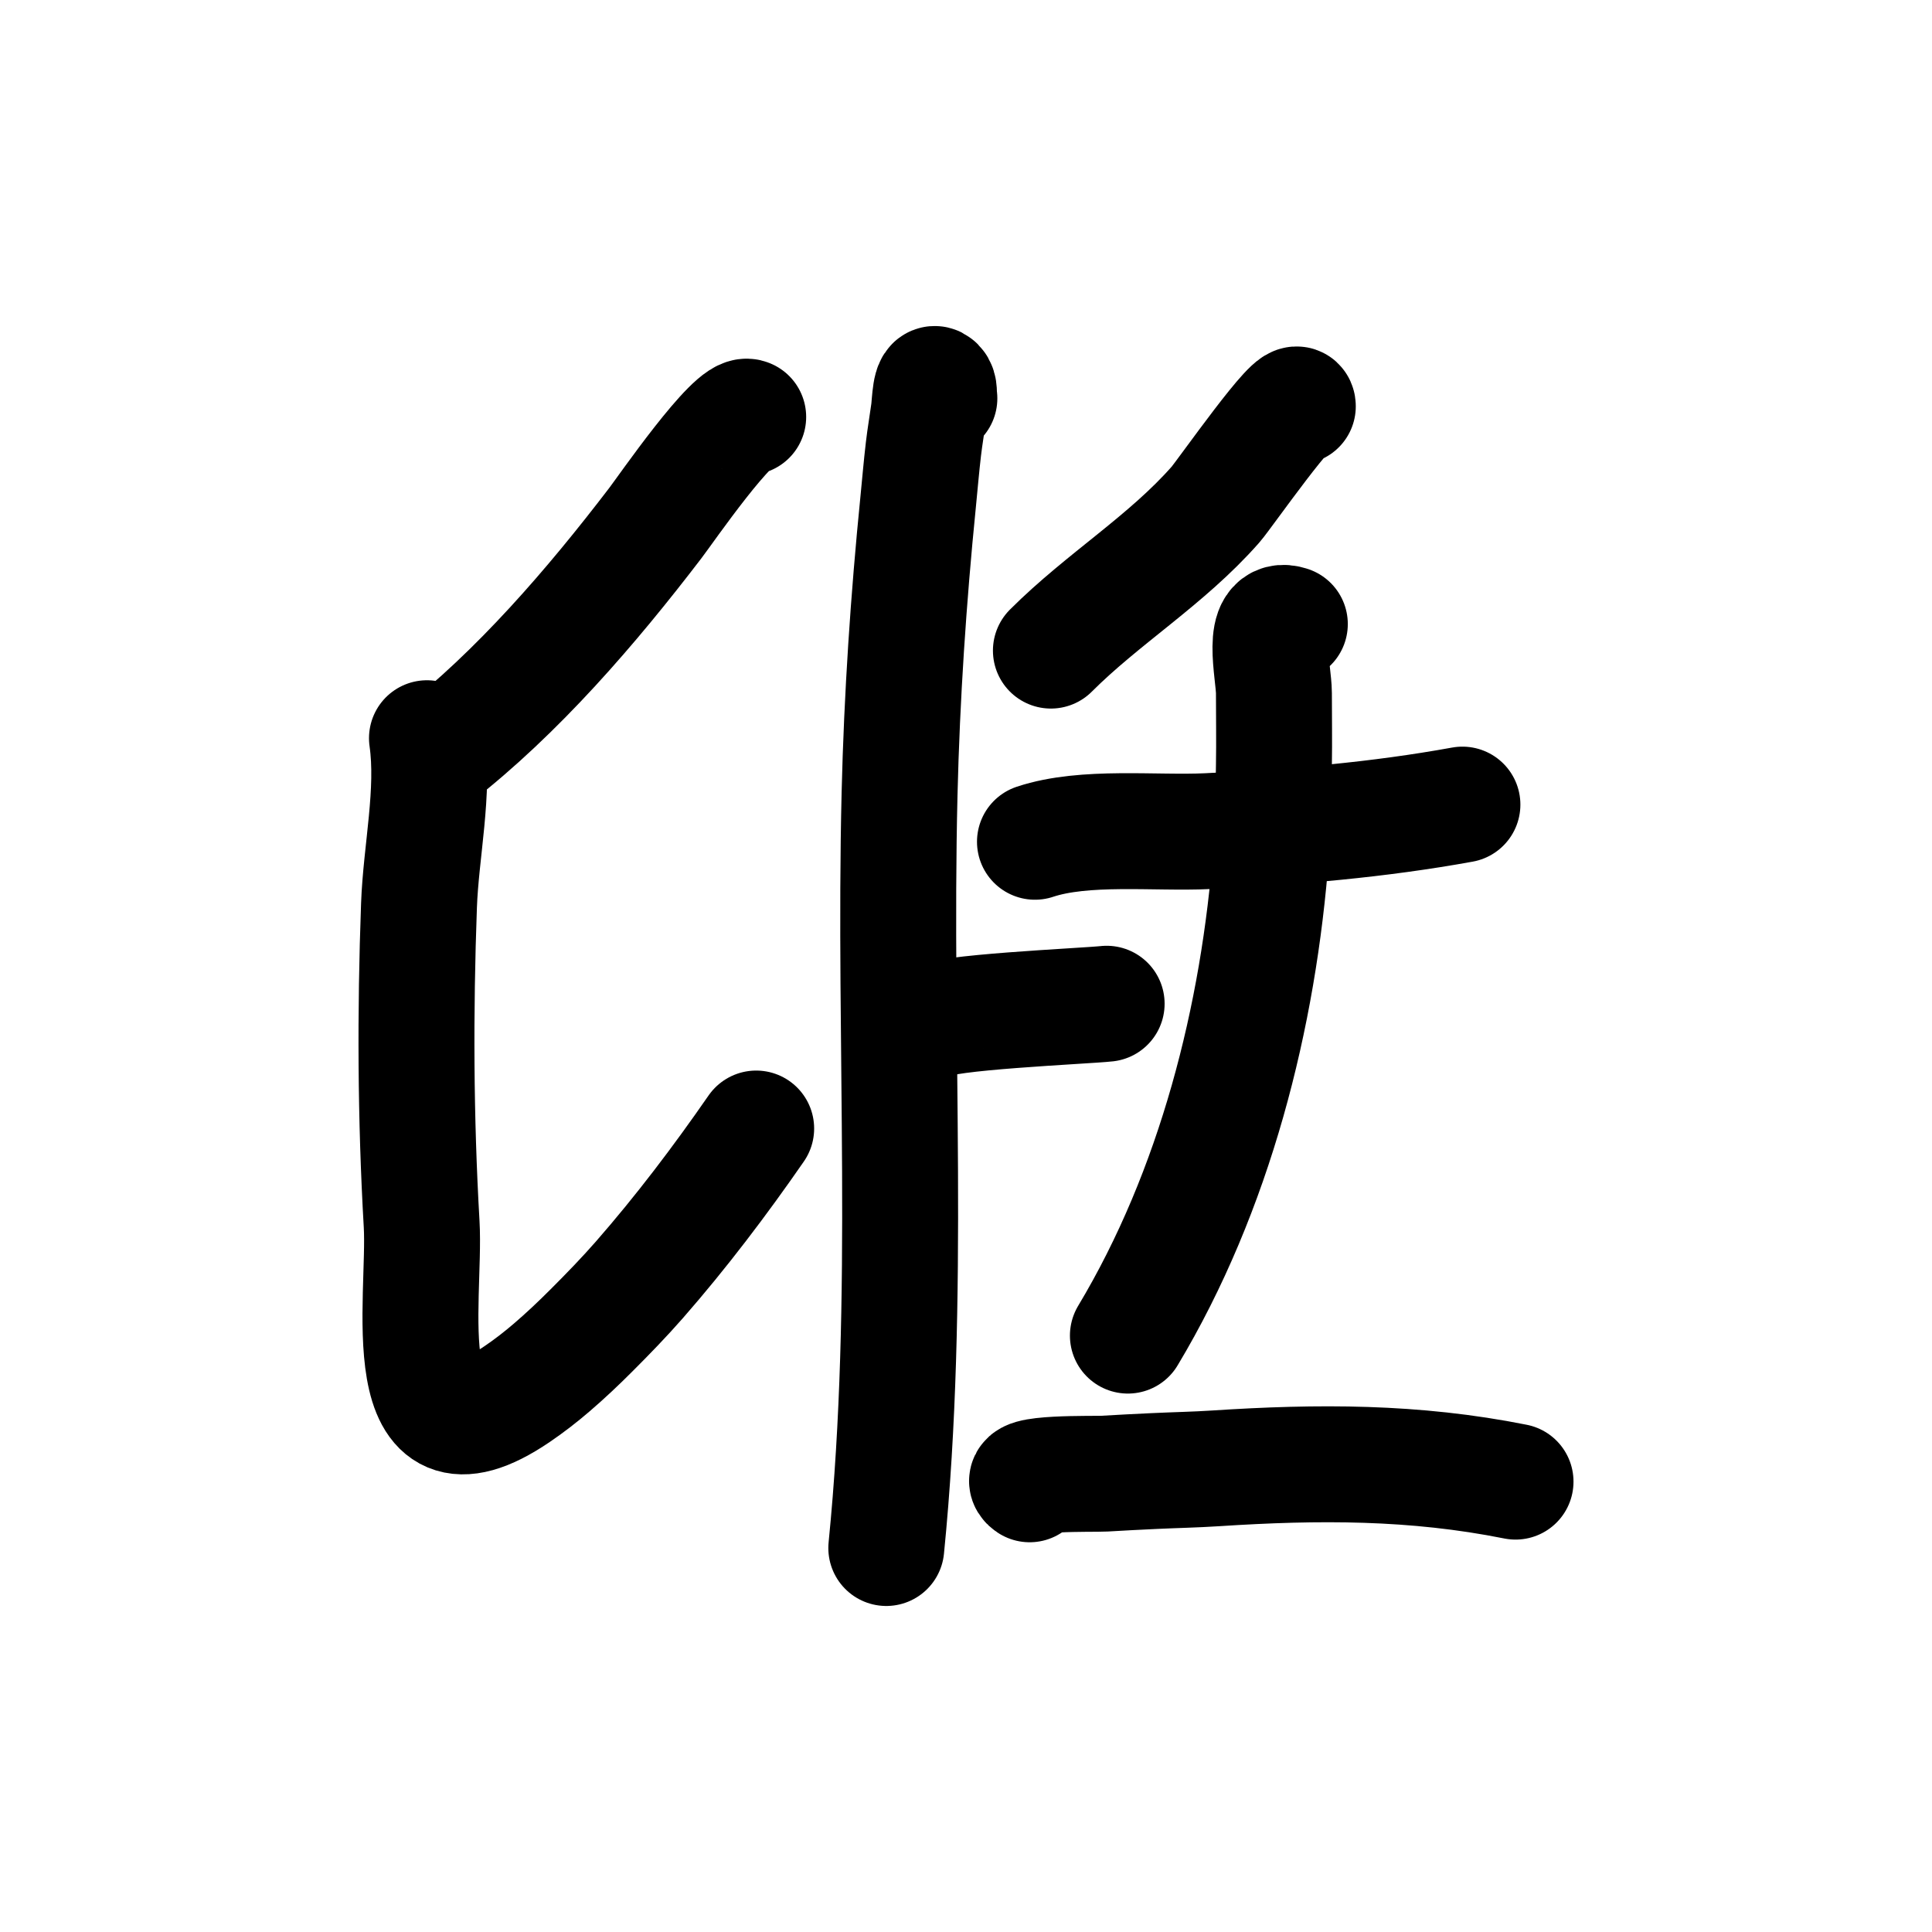 <?xml version="1.0" encoding="UTF-8" standalone="no"?>
<!DOCTYPE svg PUBLIC "-//W3C//DTD SVG 1.1//EN" "http://www.w3.org/Graphics/SVG/1.1/DTD/svg11.dtd">
<svg height="100%" stroke-miterlimit="10" style="fill-rule:nonzero;clip-rule:evenodd;stroke-linecap:round;stroke-linejoin:round;" version="1.1" viewBox="0 0 100 100" width="100%" xml:space="preserve" xmlns="http://www.w3.org/2000/svg" xmlns:vectornator="http://vectornator.io" xmlns:xlink="http://www.w3.org/1999/xlink">
<defs/>
<clipPath id="ArtboardFrame">
<rect height="100" width="100" x="0" y="0"/>
</clipPath>
<g clip-path="url(#ArtboardFrame)" id="Layer-1" vectornator:layerName="Layer 1">
<path d="M-66.516 14.311" fill="none" opacity="1" stroke="#000000" stroke-linecap="butt" stroke-linejoin="round" stroke-width="6" vectornator:layerName="Curve 1"/>
<path d="M38.727 21.582C38.01 21.223 34.443 26.392 33.917 27.079C30.63 31.377 26.802 35.835 22.511 39.172" fill="none" opacity="1" stroke="#000000" stroke-linecap="round" stroke-linejoin="round" stroke-width="6" vectornator:layerName="Curve 2"/>
<path d="M22.099 38.21C22.494 40.973 21.788 44.066 21.687 46.868C21.486 52.383 21.506 57.852 21.824 63.359C22.047 67.218 20.278 76.57 26.771 72.154C27.393 71.732 27.988 71.269 28.558 70.78C29.272 70.168 29.955 69.521 30.619 68.856C31.467 68.008 32.303 67.147 33.093 66.245C35.259 63.77 37.269 61.114 39.14 58.412" fill="none" opacity="1" stroke="#000000" stroke-linecap="round" stroke-linejoin="round" stroke-width="6" vectornator:layerName="Curve 3"/>
<path d="M48.622 20.62C48.576 20.391 48.65 20.098 48.485 19.933C48.147 19.594 48.137 20.833 48.072 21.307C47.985 21.949 47.873 22.587 47.798 23.231C47.69 24.145 47.614 25.063 47.523 25.979C47.021 30.998 46.682 36.052 46.561 41.096C46.247 54.116 47.172 67.139 45.874 80.125" fill="none" opacity="1" stroke="#000000" stroke-linecap="round" stroke-linejoin="round" stroke-width="6" vectornator:layerName="Curve 4"/>
<path d="M48.21 52.915C48.467 52.4 56.179 52.075 57.28 51.953" fill="none" opacity="1" stroke="#000000" stroke-linecap="round" stroke-linejoin="round" stroke-width="6" vectornator:layerName="Curve 5"/>
<path d="M67.175 21.032C67.175 20.139 63.379 25.589 62.914 26.117C60.374 29.004 57.096 30.973 54.394 33.675" fill="none" opacity="1" stroke="#000000" stroke-linecap="round" stroke-linejoin="round" stroke-width="6" vectornator:layerName="Curve 6"/>
<path d="M53.569 43.57C56.141 42.713 59.805 43.149 62.502 43.02C66.931 42.809 71.331 42.439 75.695 41.646" fill="none" opacity="1" stroke="#000000" stroke-linecap="round" stroke-linejoin="round" stroke-width="6" vectornator:layerName="Curve 7"/>
<path d="M66.762 32.301C65.183 31.774 65.938 34.814 65.938 35.874C65.938 37.111 65.959 38.348 65.938 39.584C65.913 41.051 65.908 42.52 65.8 43.982C65.165 52.621 62.872 61.643 58.379 69.131" fill="none" opacity="1" stroke="#000000" stroke-linecap="round" stroke-linejoin="round" stroke-width="6" vectornator:layerName="Curve 8"/>
<path d="M53.295 76.827C52.343 76.192 56.671 76.306 57.142 76.277C58.013 76.225 58.883 76.181 59.754 76.14C60.807 76.09 61.862 76.071 62.914 76.002C68.223 75.656 73.208 75.642 78.444 76.689" fill="none" opacity="1" stroke="#000000" stroke-linecap="round" stroke-linejoin="round" stroke-width="6" vectornator:layerName="Curve 9"/>
</g>
</svg>

